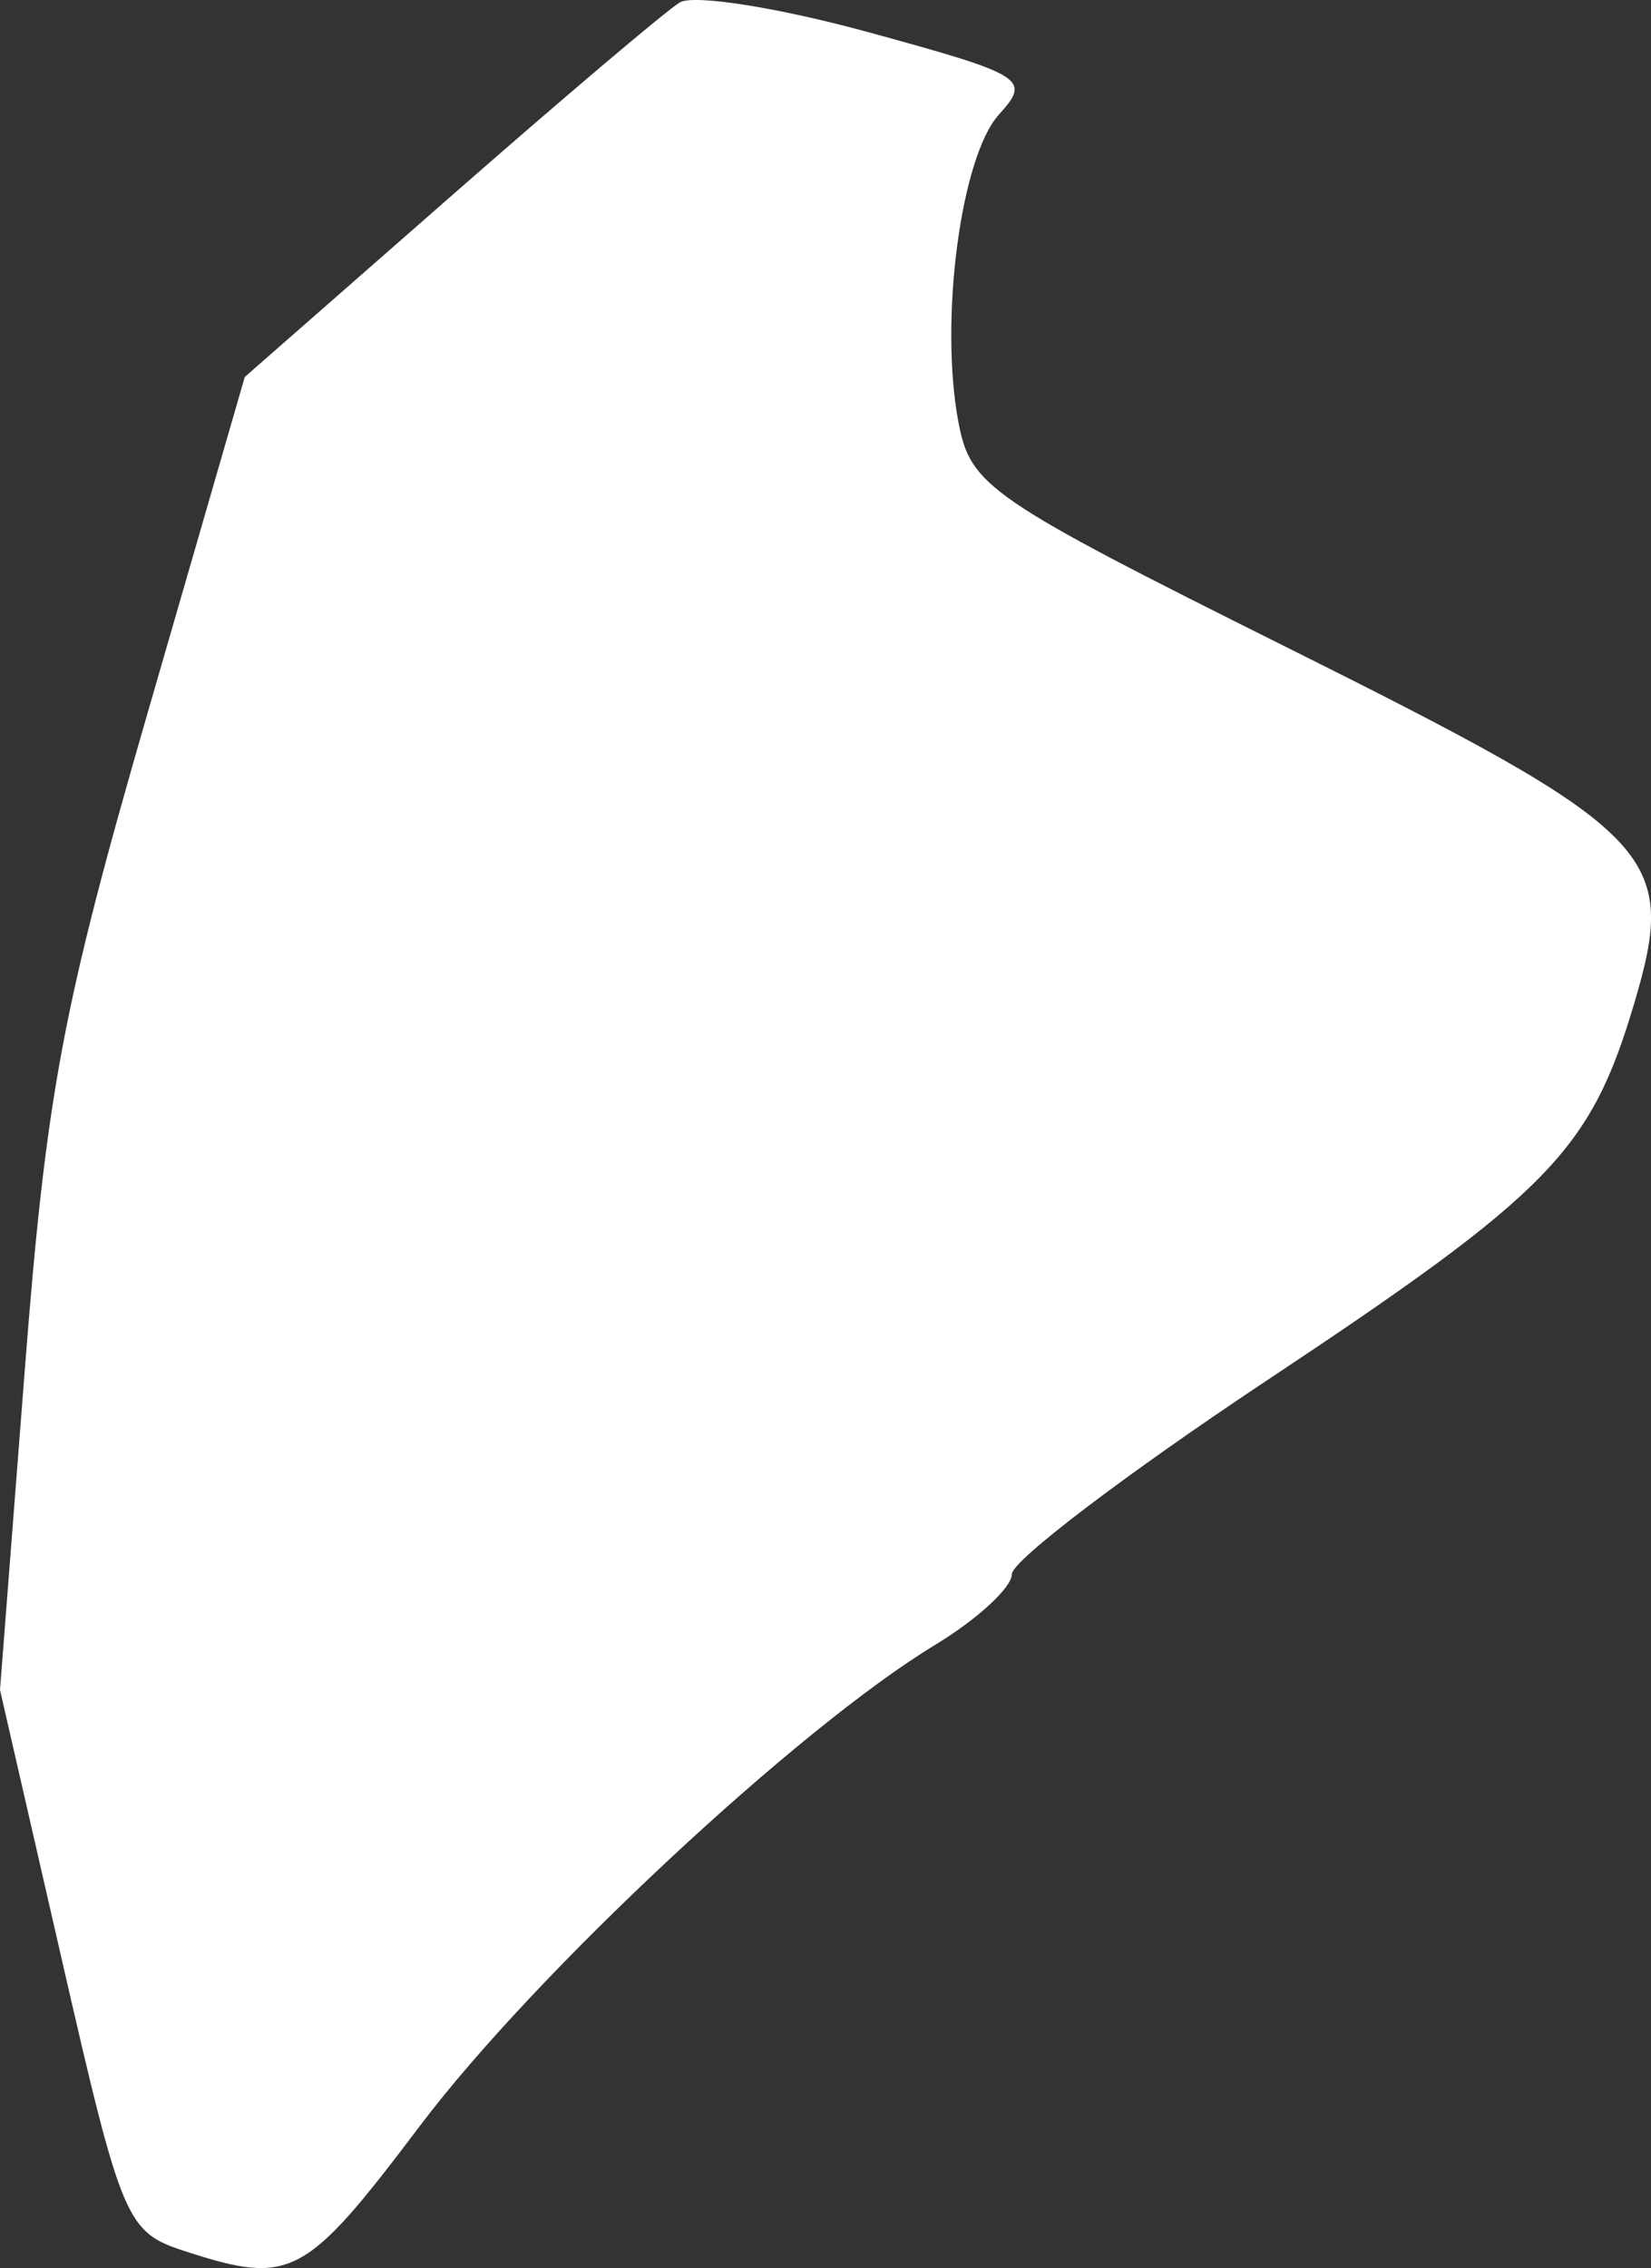 <?xml version="1.0" encoding="UTF-8" standalone="no"?>
<!-- Created with Inkscape (http://www.inkscape.org/) -->

<svg
   xmlns:dc="http://purl.org/dc/elements/1.1/"
   xmlns:cc="http://creativecommons.org/ns#"
   xmlns:rdf="http://www.w3.org/1999/02/22-rdf-syntax-ns#"
   xmlns:svg="http://www.w3.org/2000/svg"
   xmlns="http://www.w3.org/2000/svg"
   xmlns:xlink="http://www.w3.org/1999/xlink"
   xmlns:sodipodi="http://sodipodi.sourceforge.net/DTD/sodipodi-0.dtd"
   xmlns:inkscape="http://www.inkscape.org/namespaces/inkscape"
   width="462.34"
   height="634.9"
   id="svg4389"
   version="1.1"
   inkscape:version="0.48.3.1 r9886"
   sodipodi:docname="shanghai.svg">
  <rect width="100%" height="100%" fill="#333333" stroke="none"/>
  <defs
     id="defs4391">
    <linearGradient
       inkscape:collect="always"
       id="linearGradient2983">
      <stop
         style="stop-color:#00a0e9;stop-opacity:1;"
         offset="0"
         id="stop2985" />
      <stop
         style="stop-color:#ffffff;stop-opacity:1"
         offset="1"
         id="stop2987" />
    </linearGradient>
    <linearGradient
       inkscape:collect="always"
       xlink:href="#linearGradient2983"
       id="linearGradient2989"
       x1="465"
       y1="1053.791"
       x2="432.857"
       y2="1023.791"
       gradientUnits="userSpaceOnUse" />
  </defs>
  <sodipodi:namedview
     id="base"
     pagecolor="#ffffff"
     bordercolor="#666666"
     borderopacity="1.0"
     inkscape:pageopacity="0.0"
     inkscape:pageshadow="2"
     inkscape:zoom="0.7"
     inkscape:cx="261.88579"
     inkscape:cy="385.44587"
     inkscape:document-units="px"
     inkscape:current-layer="layer1"
     showgrid="false"
     inkscape:window-width="1440"
     inkscape:window-height="876"
     inkscape:window-x="0"
     inkscape:window-y="24"
     inkscape:window-maximized="1" />
  <g
     inkscape:label="Layer 1"
     inkscape:groupmode="layer"
     id="layer1"
     transform="translate(0,-417.462)">
    <path
       style="fill:url(#linearGradient2989);fill-opacity:1"
       d="m 51.916,1047.681 c -16.584,-5.367 -17.736,-8.079 -34.536,-81.357 L 0,890.52 l 6.914,-89.208 c 6.005,-77.477 10.512,-101.643 34.275,-183.766 l 27.36,-94.558 57.405,-50.301 c 31.573,-27.666 60.551,-52.208 64.397,-54.538 3.846,-2.33 27.658,1.427 52.917,8.349 43.864,12.021 45.5,13.055 36.46,23.044 -10.682,11.803 -16.703,57.485 -11.343,86.056 3.365,17.938 8.421,21.406 91.906,63.045 103.916,51.83 109.783,57.836 97.359,99.672 -12.279,41.349 -23.497,52.853 -103.057,105.692 -39.179,26.02 -71.234,50.365 -71.234,54.1 0,3.735 -9.643,12.63 -21.428,19.768 -38.422,23.268 -112.145,92.051 -144.279,134.611 -32.206,42.656 -36.154,44.769 -65.735,35.197 l 0,0 z"
       id="path4412"
       inkscape:connector-curvature="0" />
  </g>
</svg>
